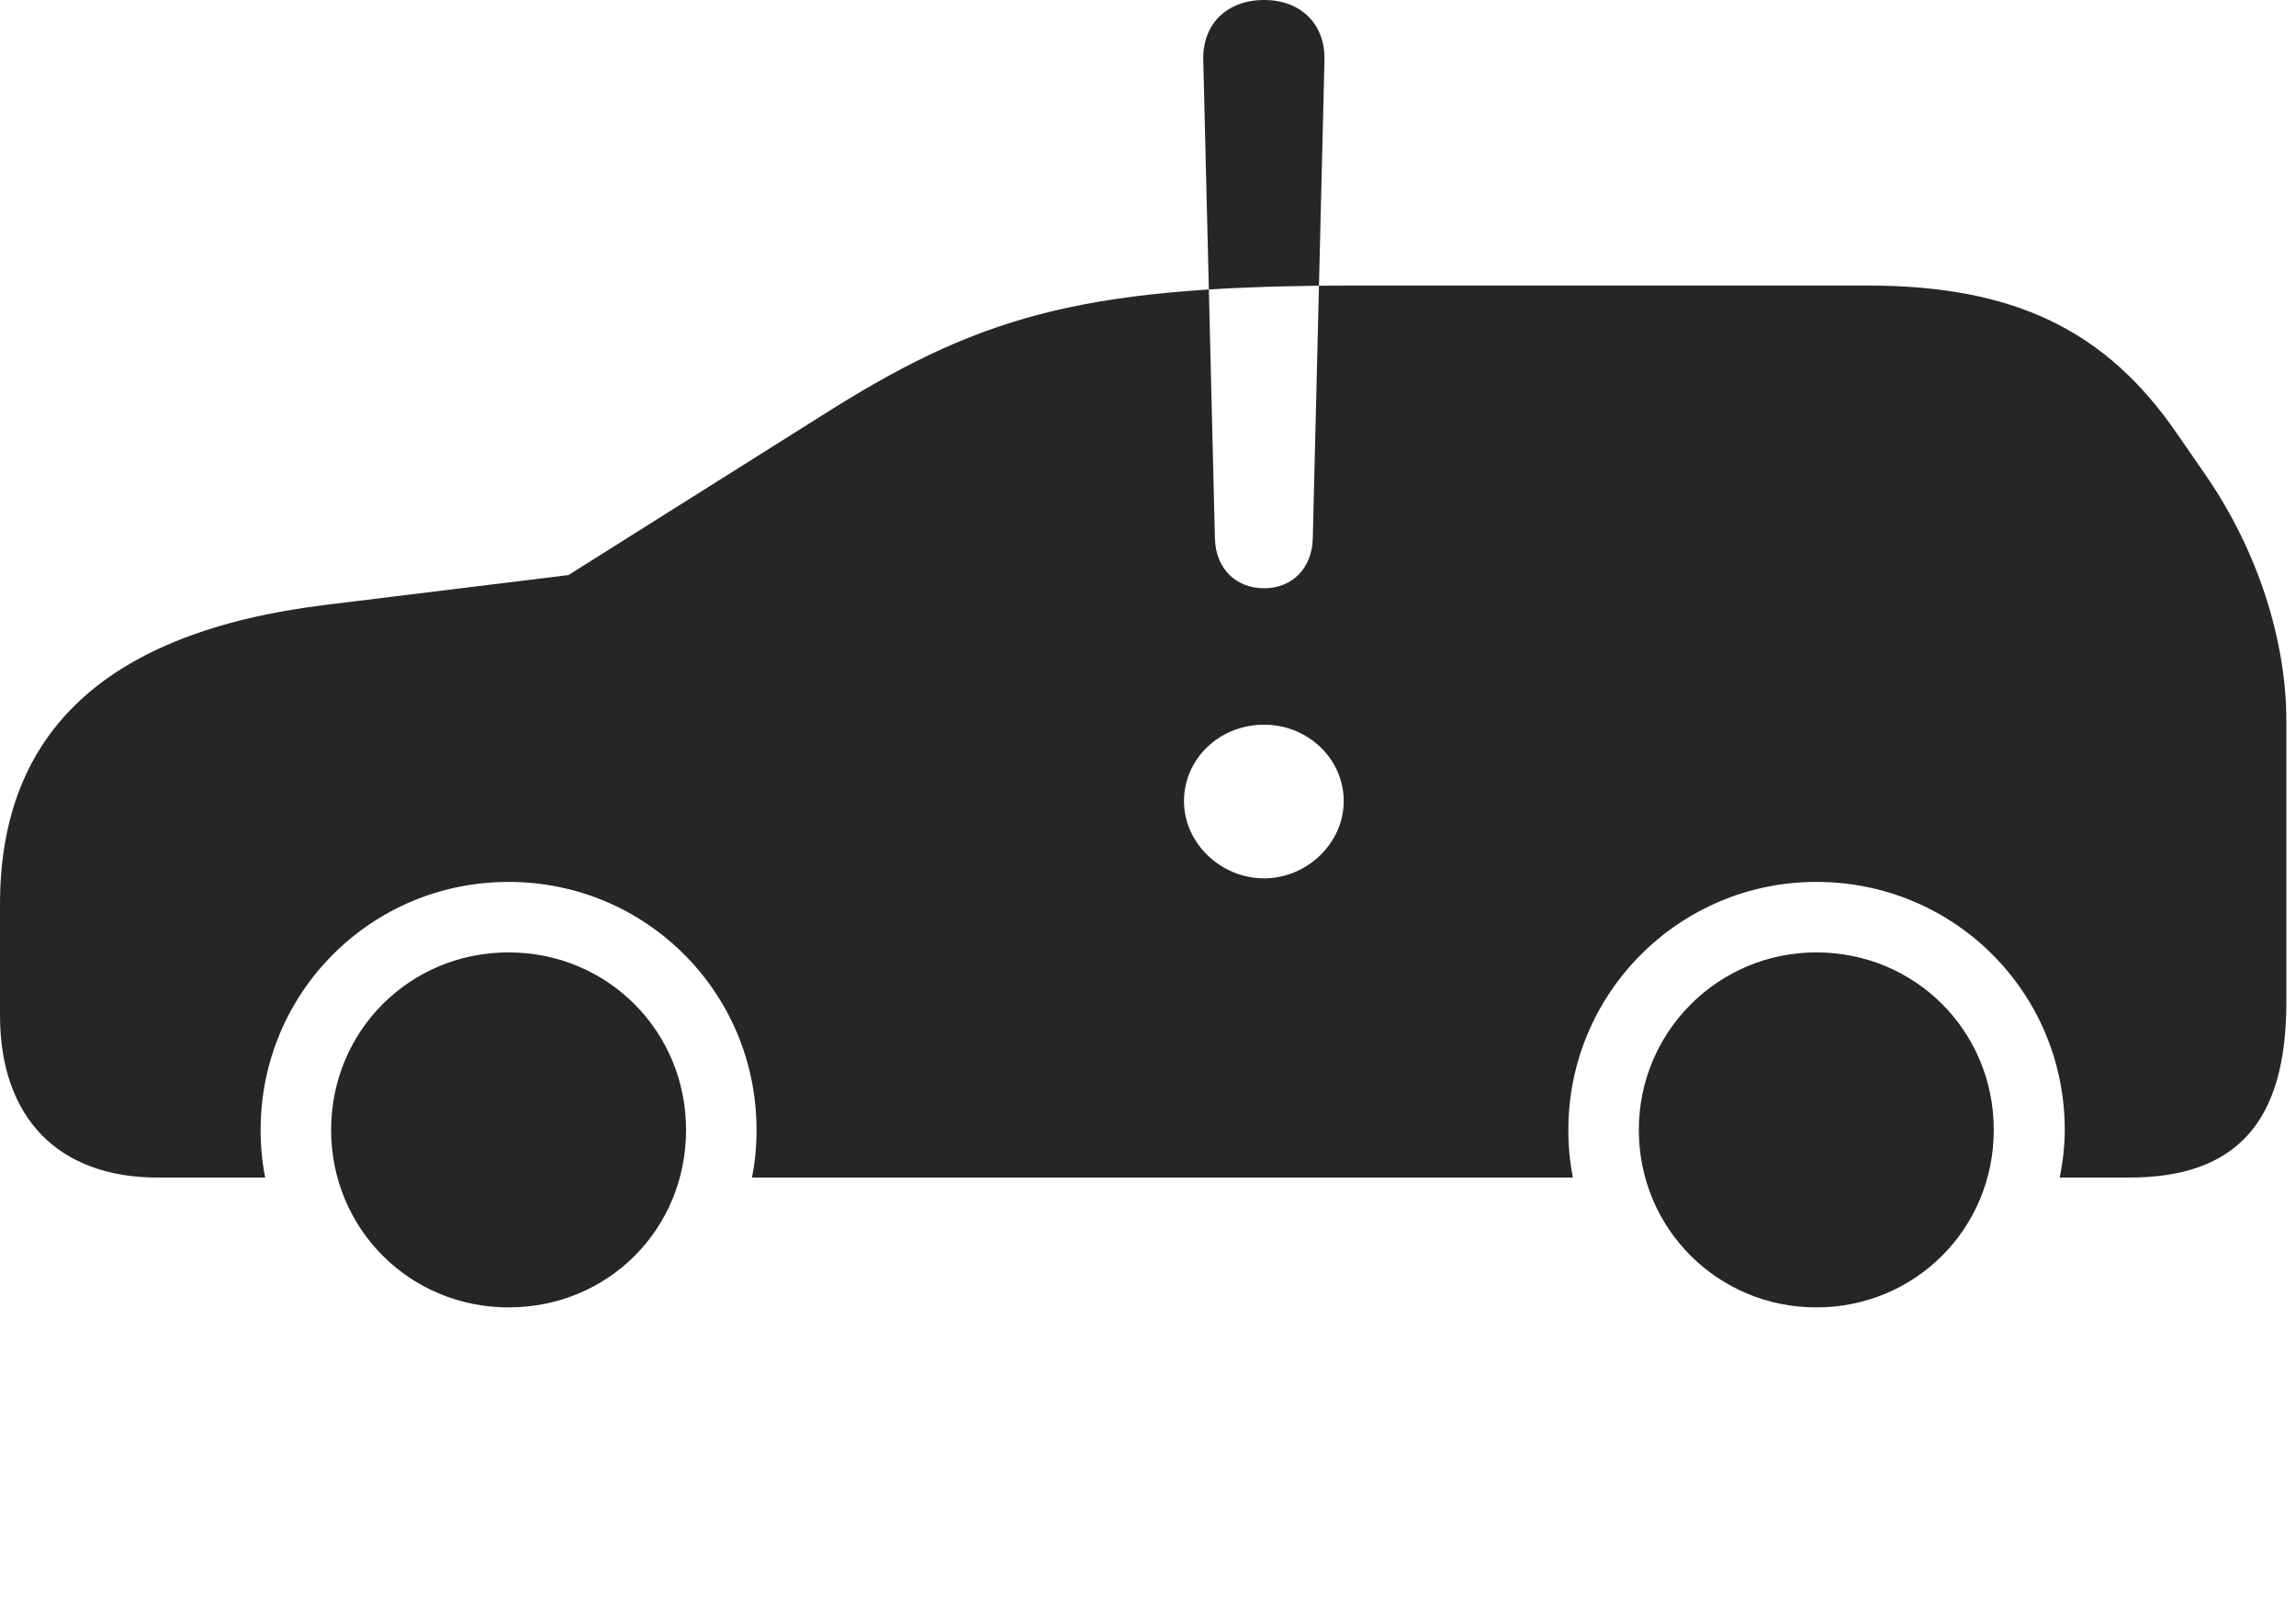 <?xml version="1.0" encoding="UTF-8"?>
<!--Generator: Apple Native CoreSVG 326-->
<!DOCTYPE svg
PUBLIC "-//W3C//DTD SVG 1.1//EN"
       "http://www.w3.org/Graphics/SVG/1.1/DTD/svg11.dtd">
<svg version="1.1" xmlns="http://www.w3.org/2000/svg" xmlns:xlink="http://www.w3.org/1999/xlink" viewBox="0 0 88.438 62.09">
 <g>
  <rect height="62.09" opacity="0" width="88.438" x="0" y="0"/>
  <path d="M19.59 50.352C23.418 50.352 26.426 47.344 26.426 43.516C26.426 39.707 23.398 36.68 19.59 36.68C15.781 36.68 12.754 39.707 12.754 43.516C12.754 47.324 15.781 50.352 19.59 50.352ZM69.961 50.352C73.769 50.352 76.797 47.324 76.797 43.516C76.797 39.707 73.769 36.68 69.961 36.68C66.191 36.68 63.125 39.727 63.125 43.516C63.125 47.324 66.172 50.352 69.961 50.352ZM85 18.359L83.867 16.719C81.113 12.695 77.559 10.996 71.914 10.996L52.402 10.996C42.129 10.996 38.086 11.973 32.012 15.781L21.895 22.148L12.5 23.301C4.141 24.336 0 28.145 0 34.824L0 39.102C0 43.047 2.246 45.352 6.074 45.352L10.215 45.352C10.098 44.766 10.039 44.16 10.039 43.516C10.039 38.223 14.297 33.965 19.59 33.965C24.883 33.965 29.141 38.223 29.141 43.516C29.141 44.16 29.082 44.766 28.965 45.352L60.586 45.352C60.469 44.766 60.41 44.16 60.41 43.516C60.41 38.242 64.688 33.965 69.961 33.965C75.273 33.965 79.531 38.223 79.531 43.516C79.531 44.16 79.453 44.766 79.336 45.352L82.012 45.352C86.152 45.352 88.066 43.203 88.066 38.613L88.066 27.754C88.066 24.648 86.953 21.211 85 18.359ZM48.691 33.828C47.012 33.828 45.605 32.461 45.605 30.859C45.605 29.219 46.973 27.91 48.691 27.91C50.371 27.91 51.758 29.219 51.758 30.859C51.758 32.461 50.352 33.828 48.691 33.828ZM48.691 22.656C47.598 22.656 46.836 21.895 46.797 20.762L46.348 2.324C46.309 0.938 47.246 0 48.691 0C50.117 0 51.055 0.938 51.016 2.324L50.566 20.762C50.527 21.895 49.766 22.656 48.691 22.656Z" fill="black" fill-opacity="0.85"/>
 </g>
</svg>
